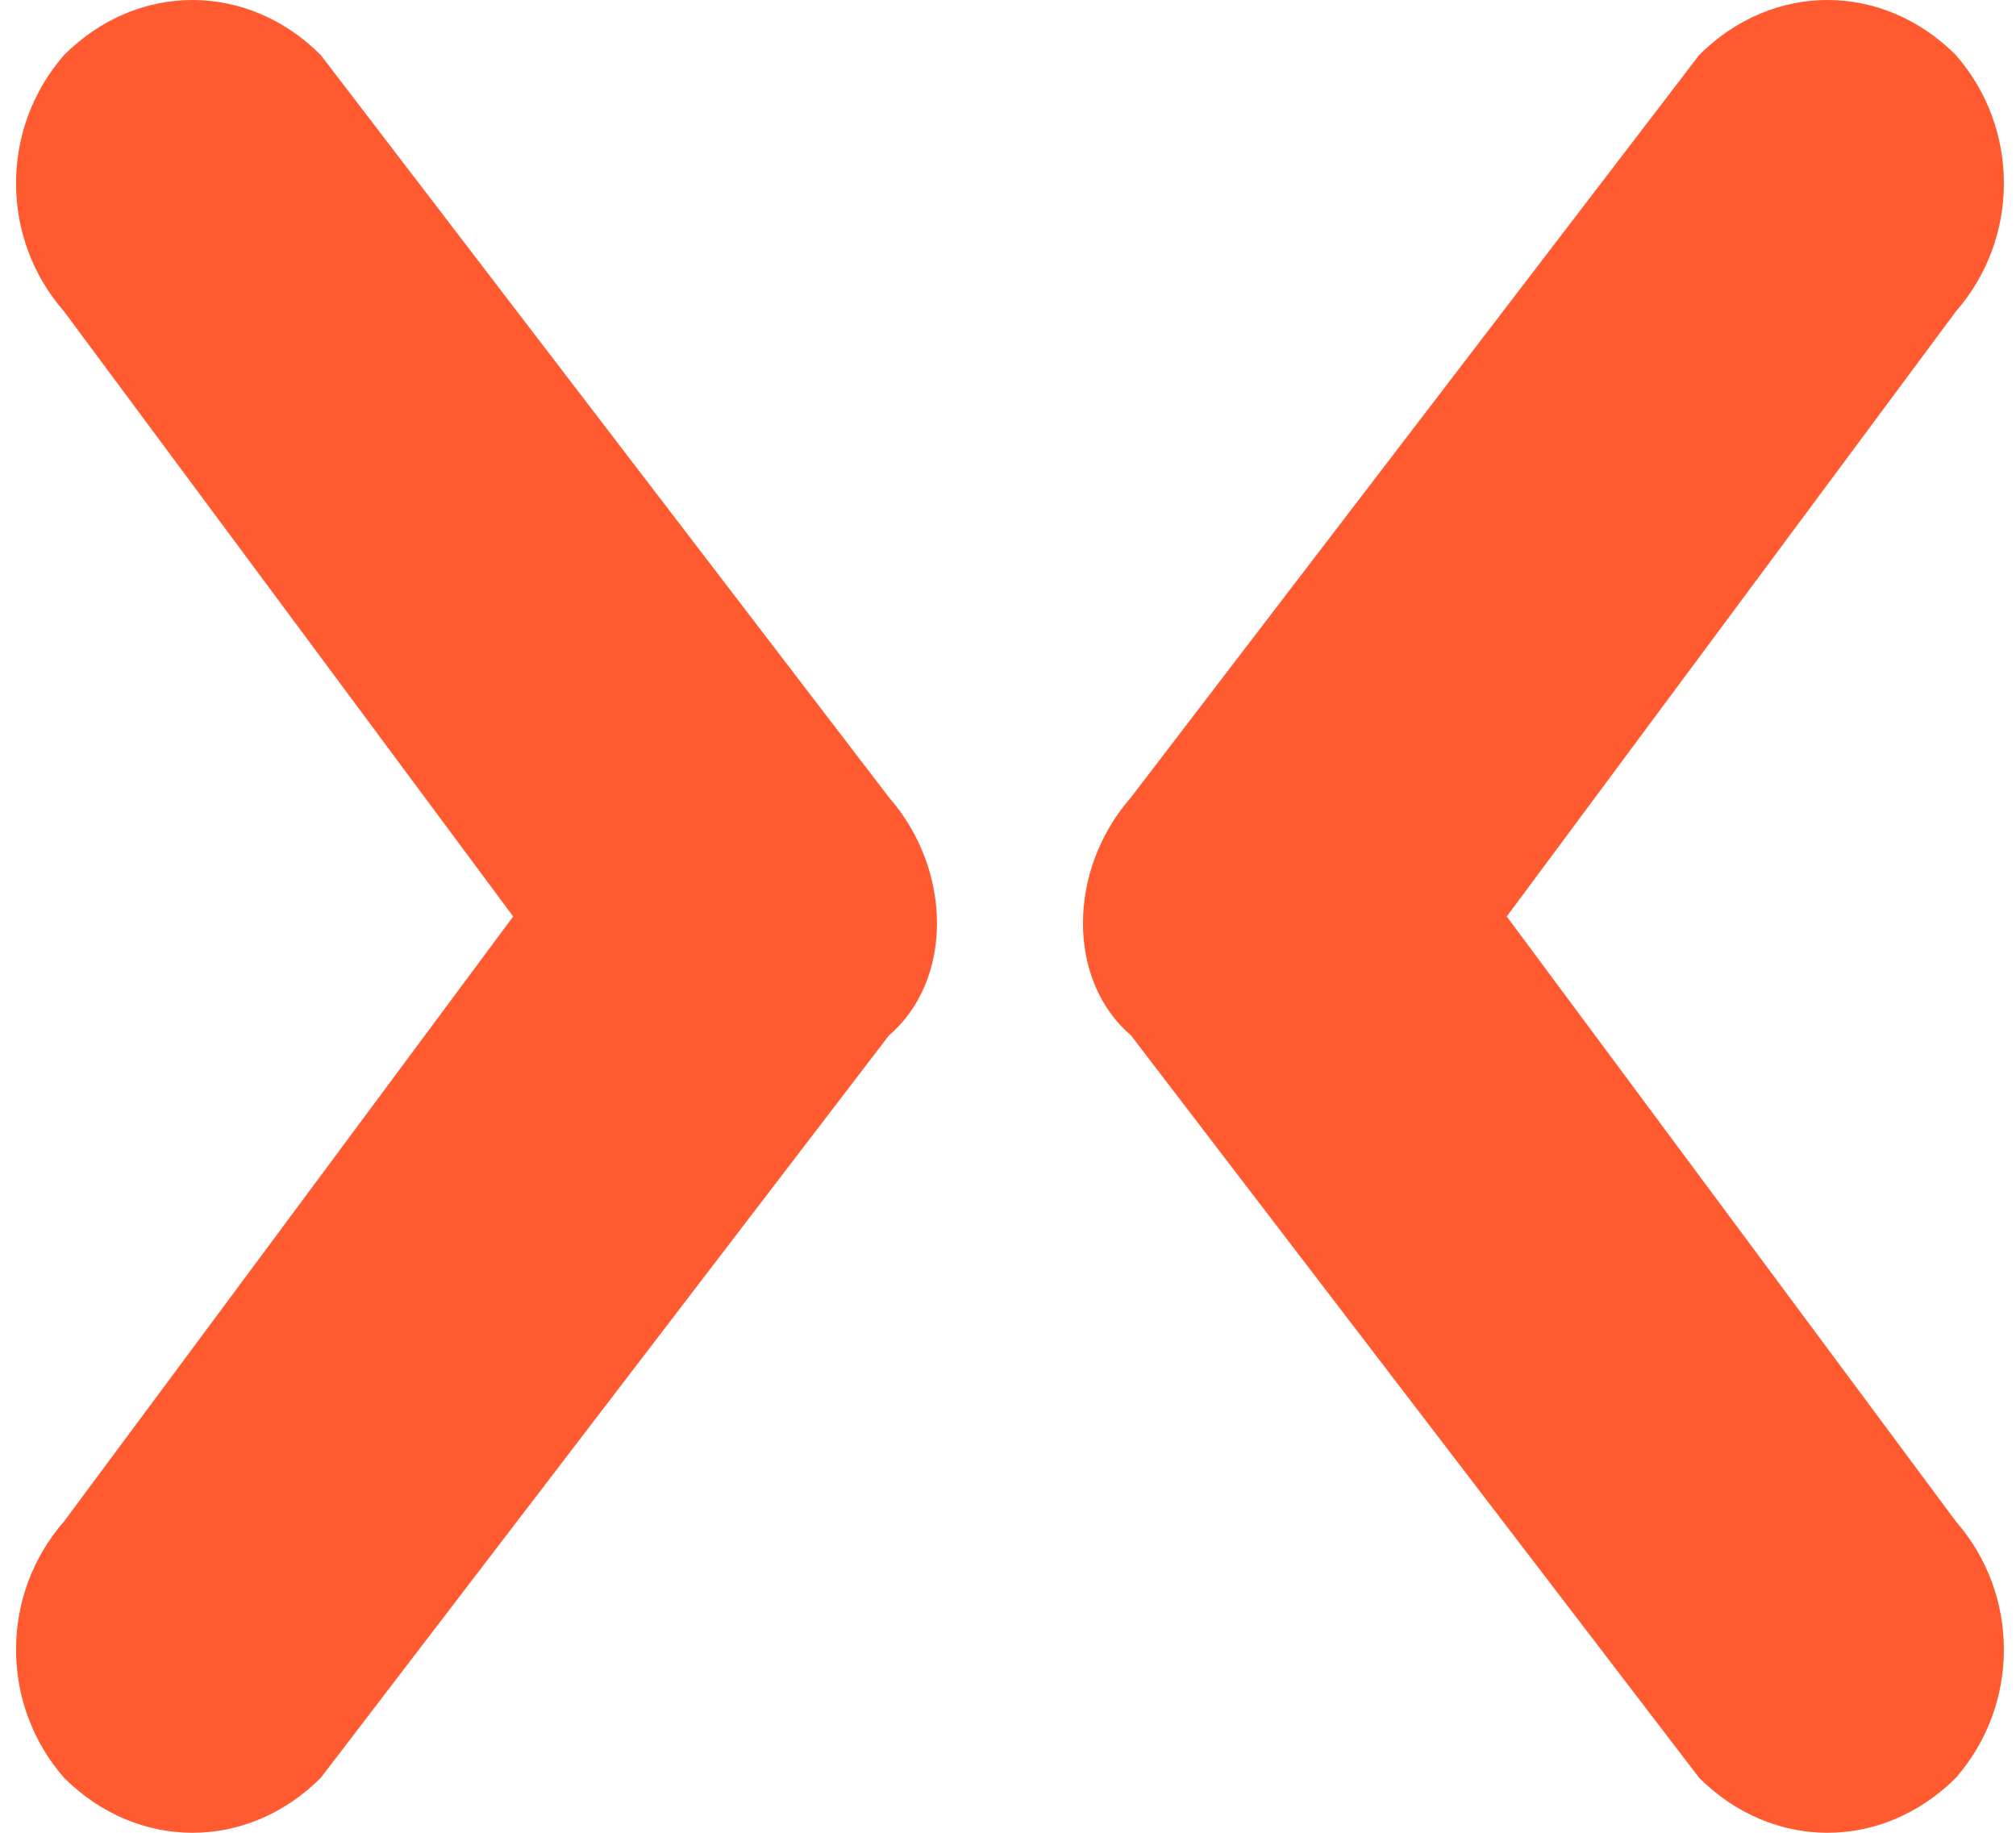 <svg width="22" height="20" viewBox="0 0 22 20" fill="none" xmlns="http://www.w3.org/2000/svg">
<path d="M9.7 8.7L3.5 0.6C3.1 0.2 2.6 0 2.1 0C1.6 0 1.1 0.2 0.7 0.6C-0 1.4 -0 2.6 0.7 3.4L5.6 10.001L0.7 16.601C-0 17.401 -0 18.601 0.7 19.401C1.1 19.8 1.6 20 2.1 20C2.6 20 3.1 19.8 3.5 19.401L9.7 11.3C10.4 10.7 10.4 9.5 9.7 8.7Z" fill="#FF5A30"/>
<path d="M12.343 8.7L18.543 0.6C18.943 0.2 19.443 0 19.943 0C20.443 0 20.943 0.2 21.343 0.6C22.043 1.4 22.043 2.6 21.343 3.4L16.443 10.001L21.343 16.601C22.043 17.401 22.043 18.601 21.343 19.401C20.943 19.8 20.443 20 19.943 20C19.443 20 18.943 19.8 18.543 19.401L12.343 11.3C11.643 10.7 11.643 9.5 12.343 8.7Z" fill="#FF5A30"/>
</svg>
